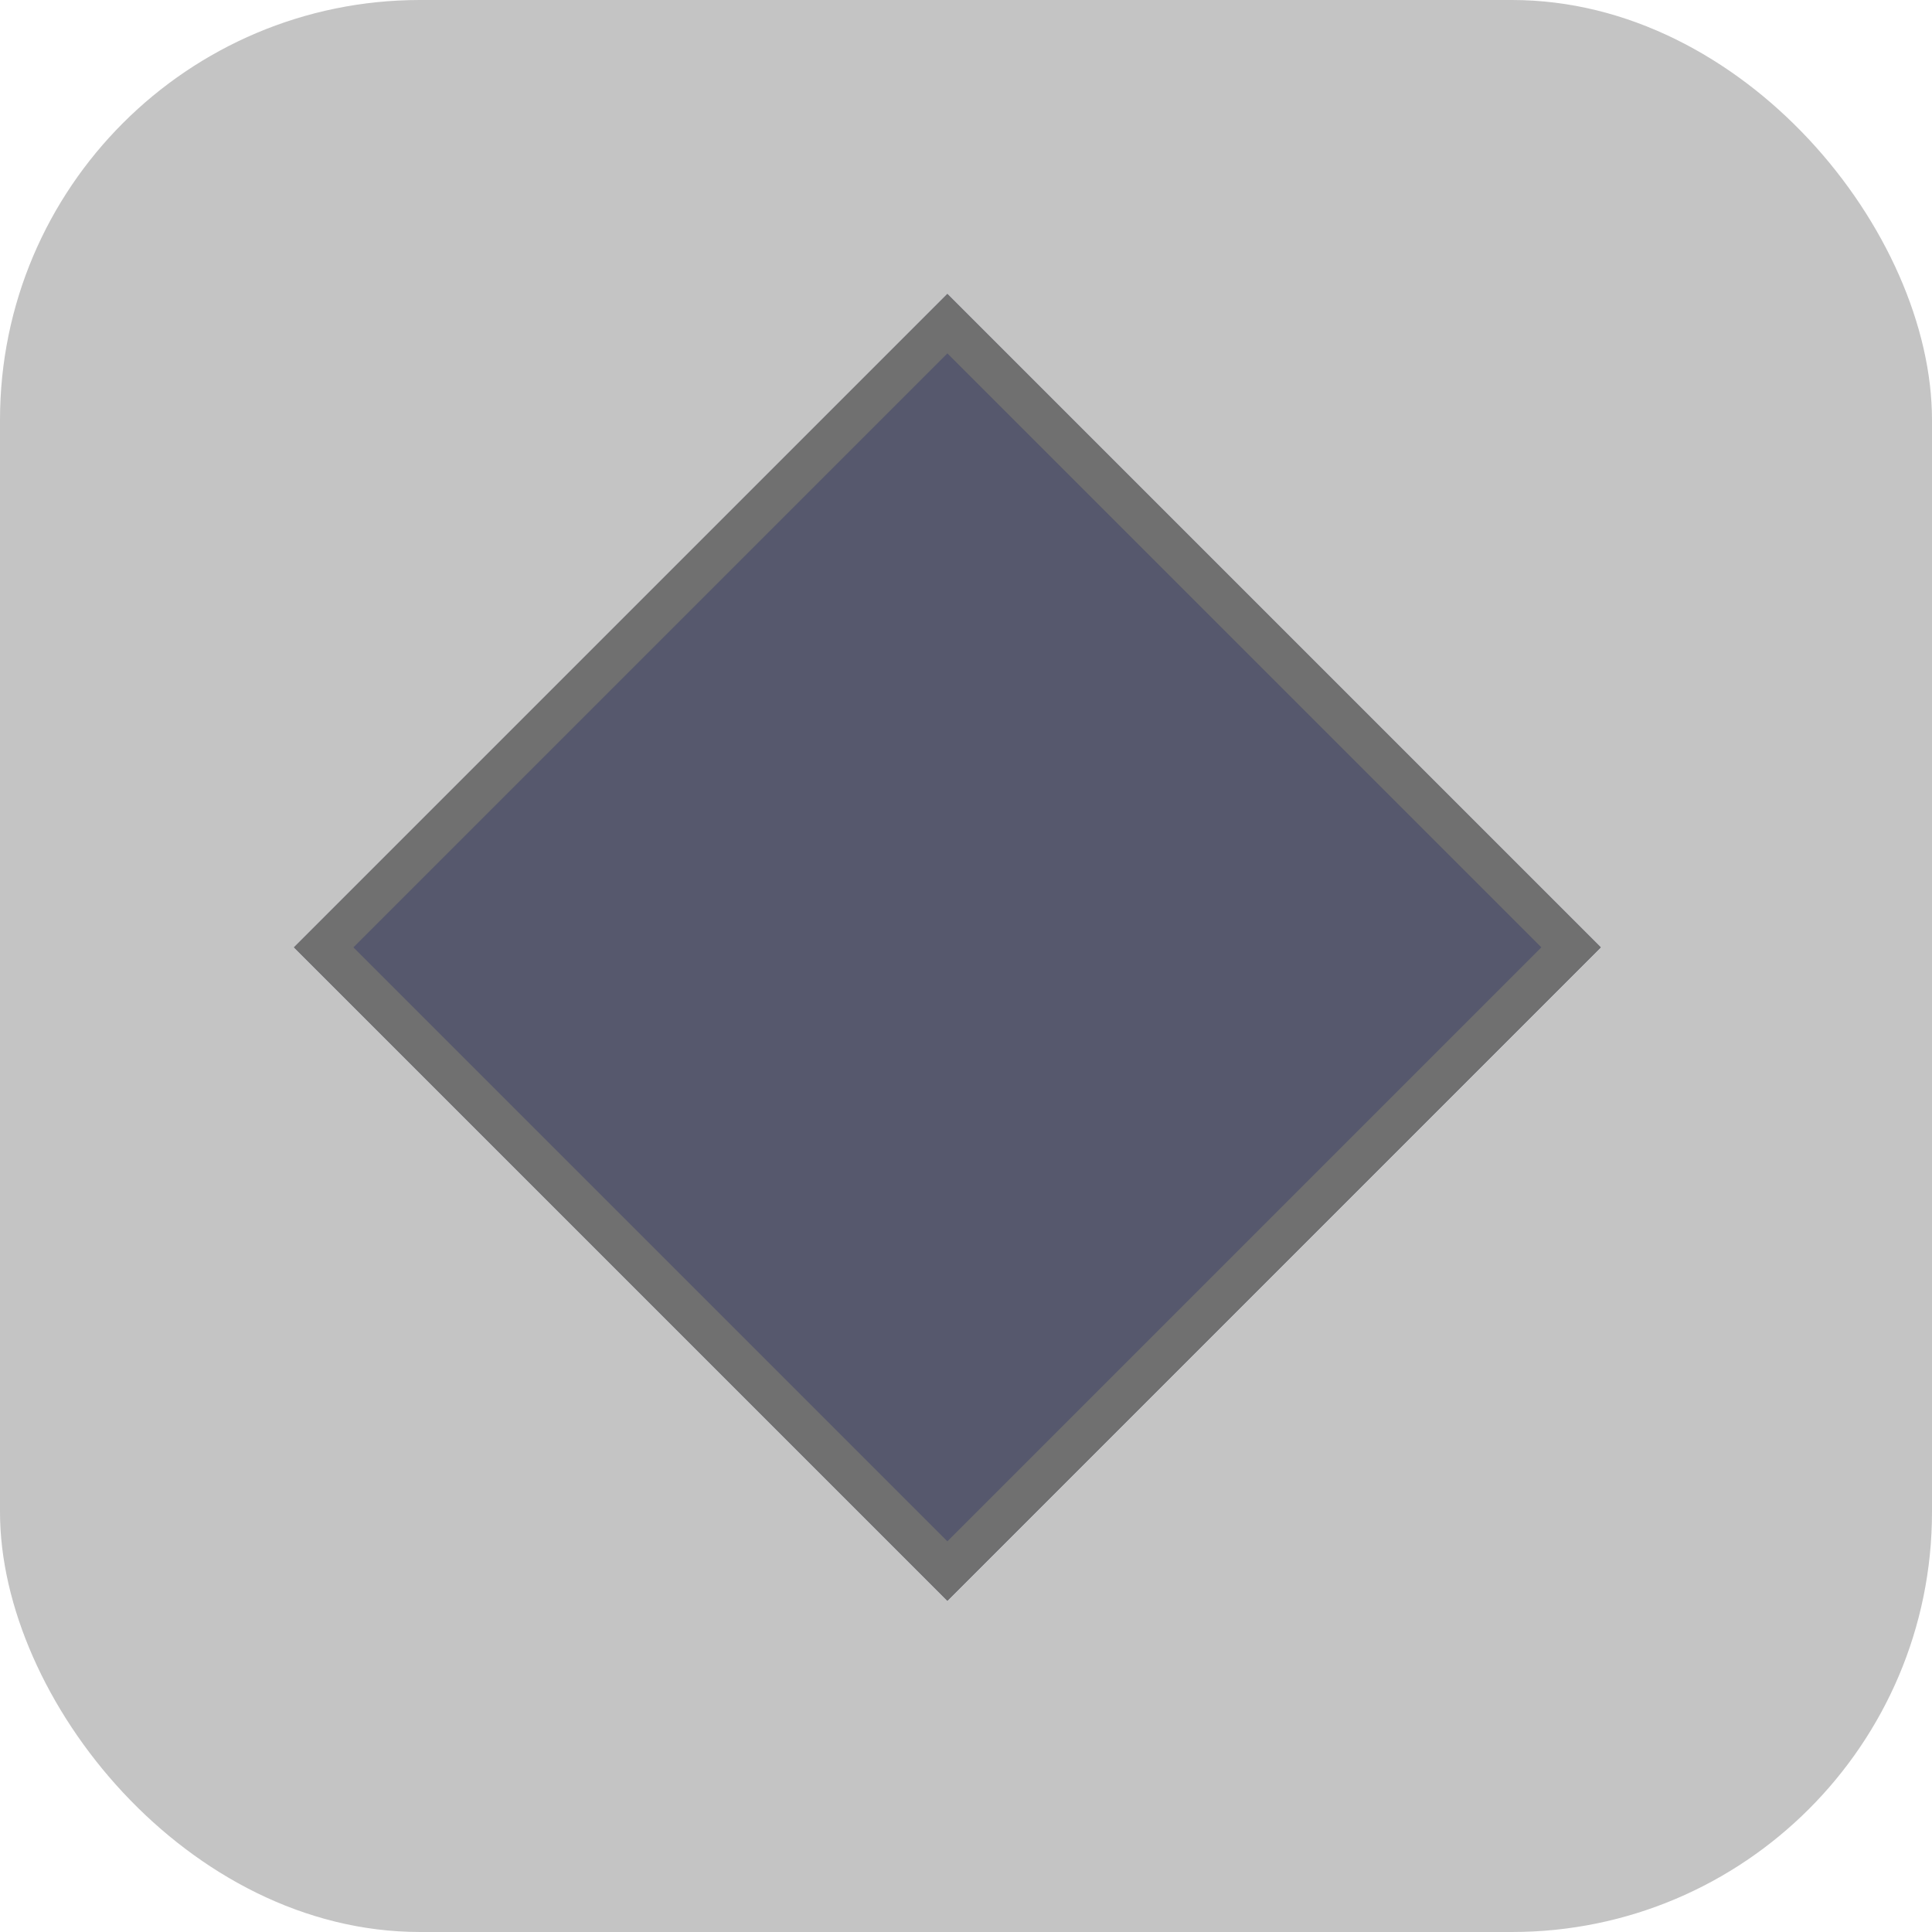 <svg xmlns="http://www.w3.org/2000/svg" width="46" height="46" viewBox="0 0 46 46">
  <g id="Group_54" data-name="Group 54" transform="translate(-4544 -461)">
    <rect id="Rectangle_115" data-name="Rectangle 115" width="46" height="46" rx="10" transform="translate(4544 461)" fill="#c4c4c4"/>
    <g id="Rectangle_116" data-name="Rectangle 116" transform="translate(4551 483.556) rotate(-45)" fill="#56586d" stroke="#707070" stroke-width="1">
      <rect width="22" height="22" stroke="none"/>
      <rect x="0.5" y="0.5" width="21" height="21" fill="none"/>
    </g>
  </g>
</svg>
